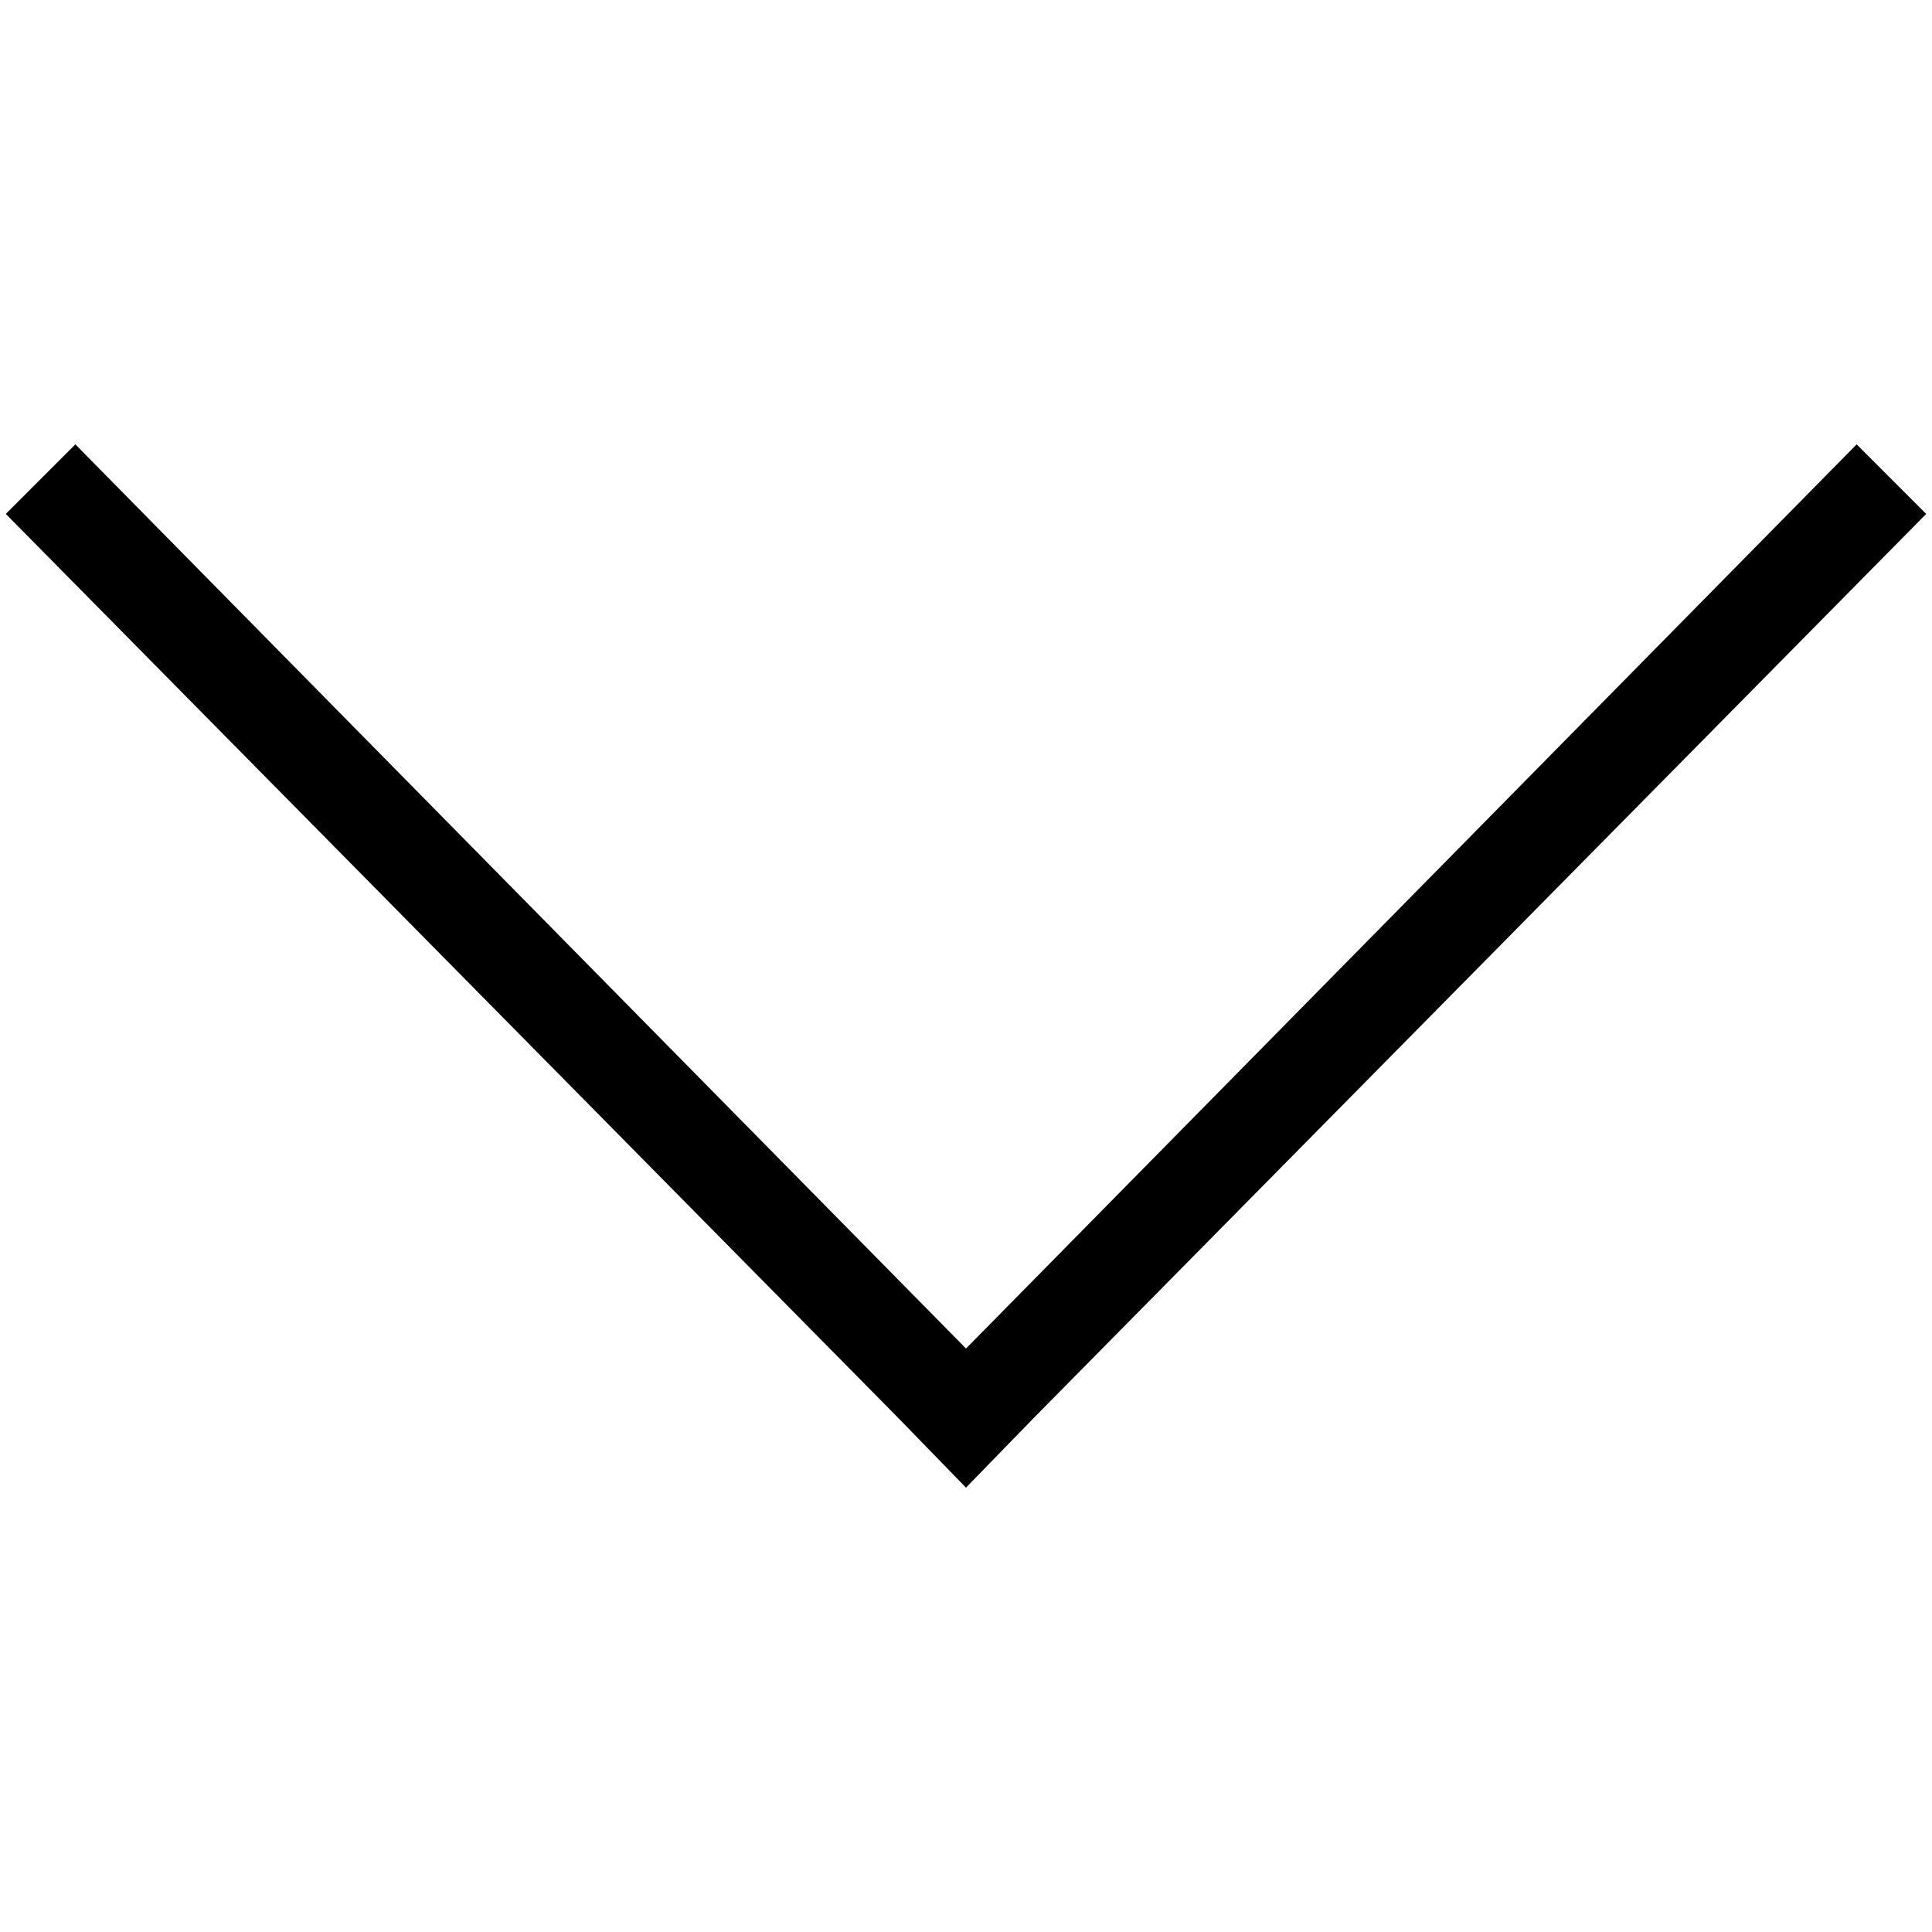 <?xml version="1.0" encoding="UTF-8" standalone="no"?>
<svg
   xmlns:dc="http://purl.org/dc/elements/1.1/"
   xmlns:cc="http://creativecommons.org/ns#"
   xmlns:rdf="http://www.w3.org/1999/02/22-rdf-syntax-ns#"
   xmlns:svg="http://www.w3.org/2000/svg"
   xmlns="http://www.w3.org/2000/svg"
   version="1.1"
   id="svg2"
   x="0px"
   y="0px"
   viewBox="0 0 100 100"
   style="enable-background:new 0 0 100 100;"
   xml:space="preserve"><defs
     id="defs7" /><polygon
     transform="matrix(0,-1,1,0,0,100)"
     points="23,50 23.1,50 23,50 26.6,53.5 26.6,53.5 73.4,99.7 77,96.1 30.2,50 77,3.9 73.4,0.3 26.6,46.5 26.6,46.5 "
     id="polygon3" /></svg>